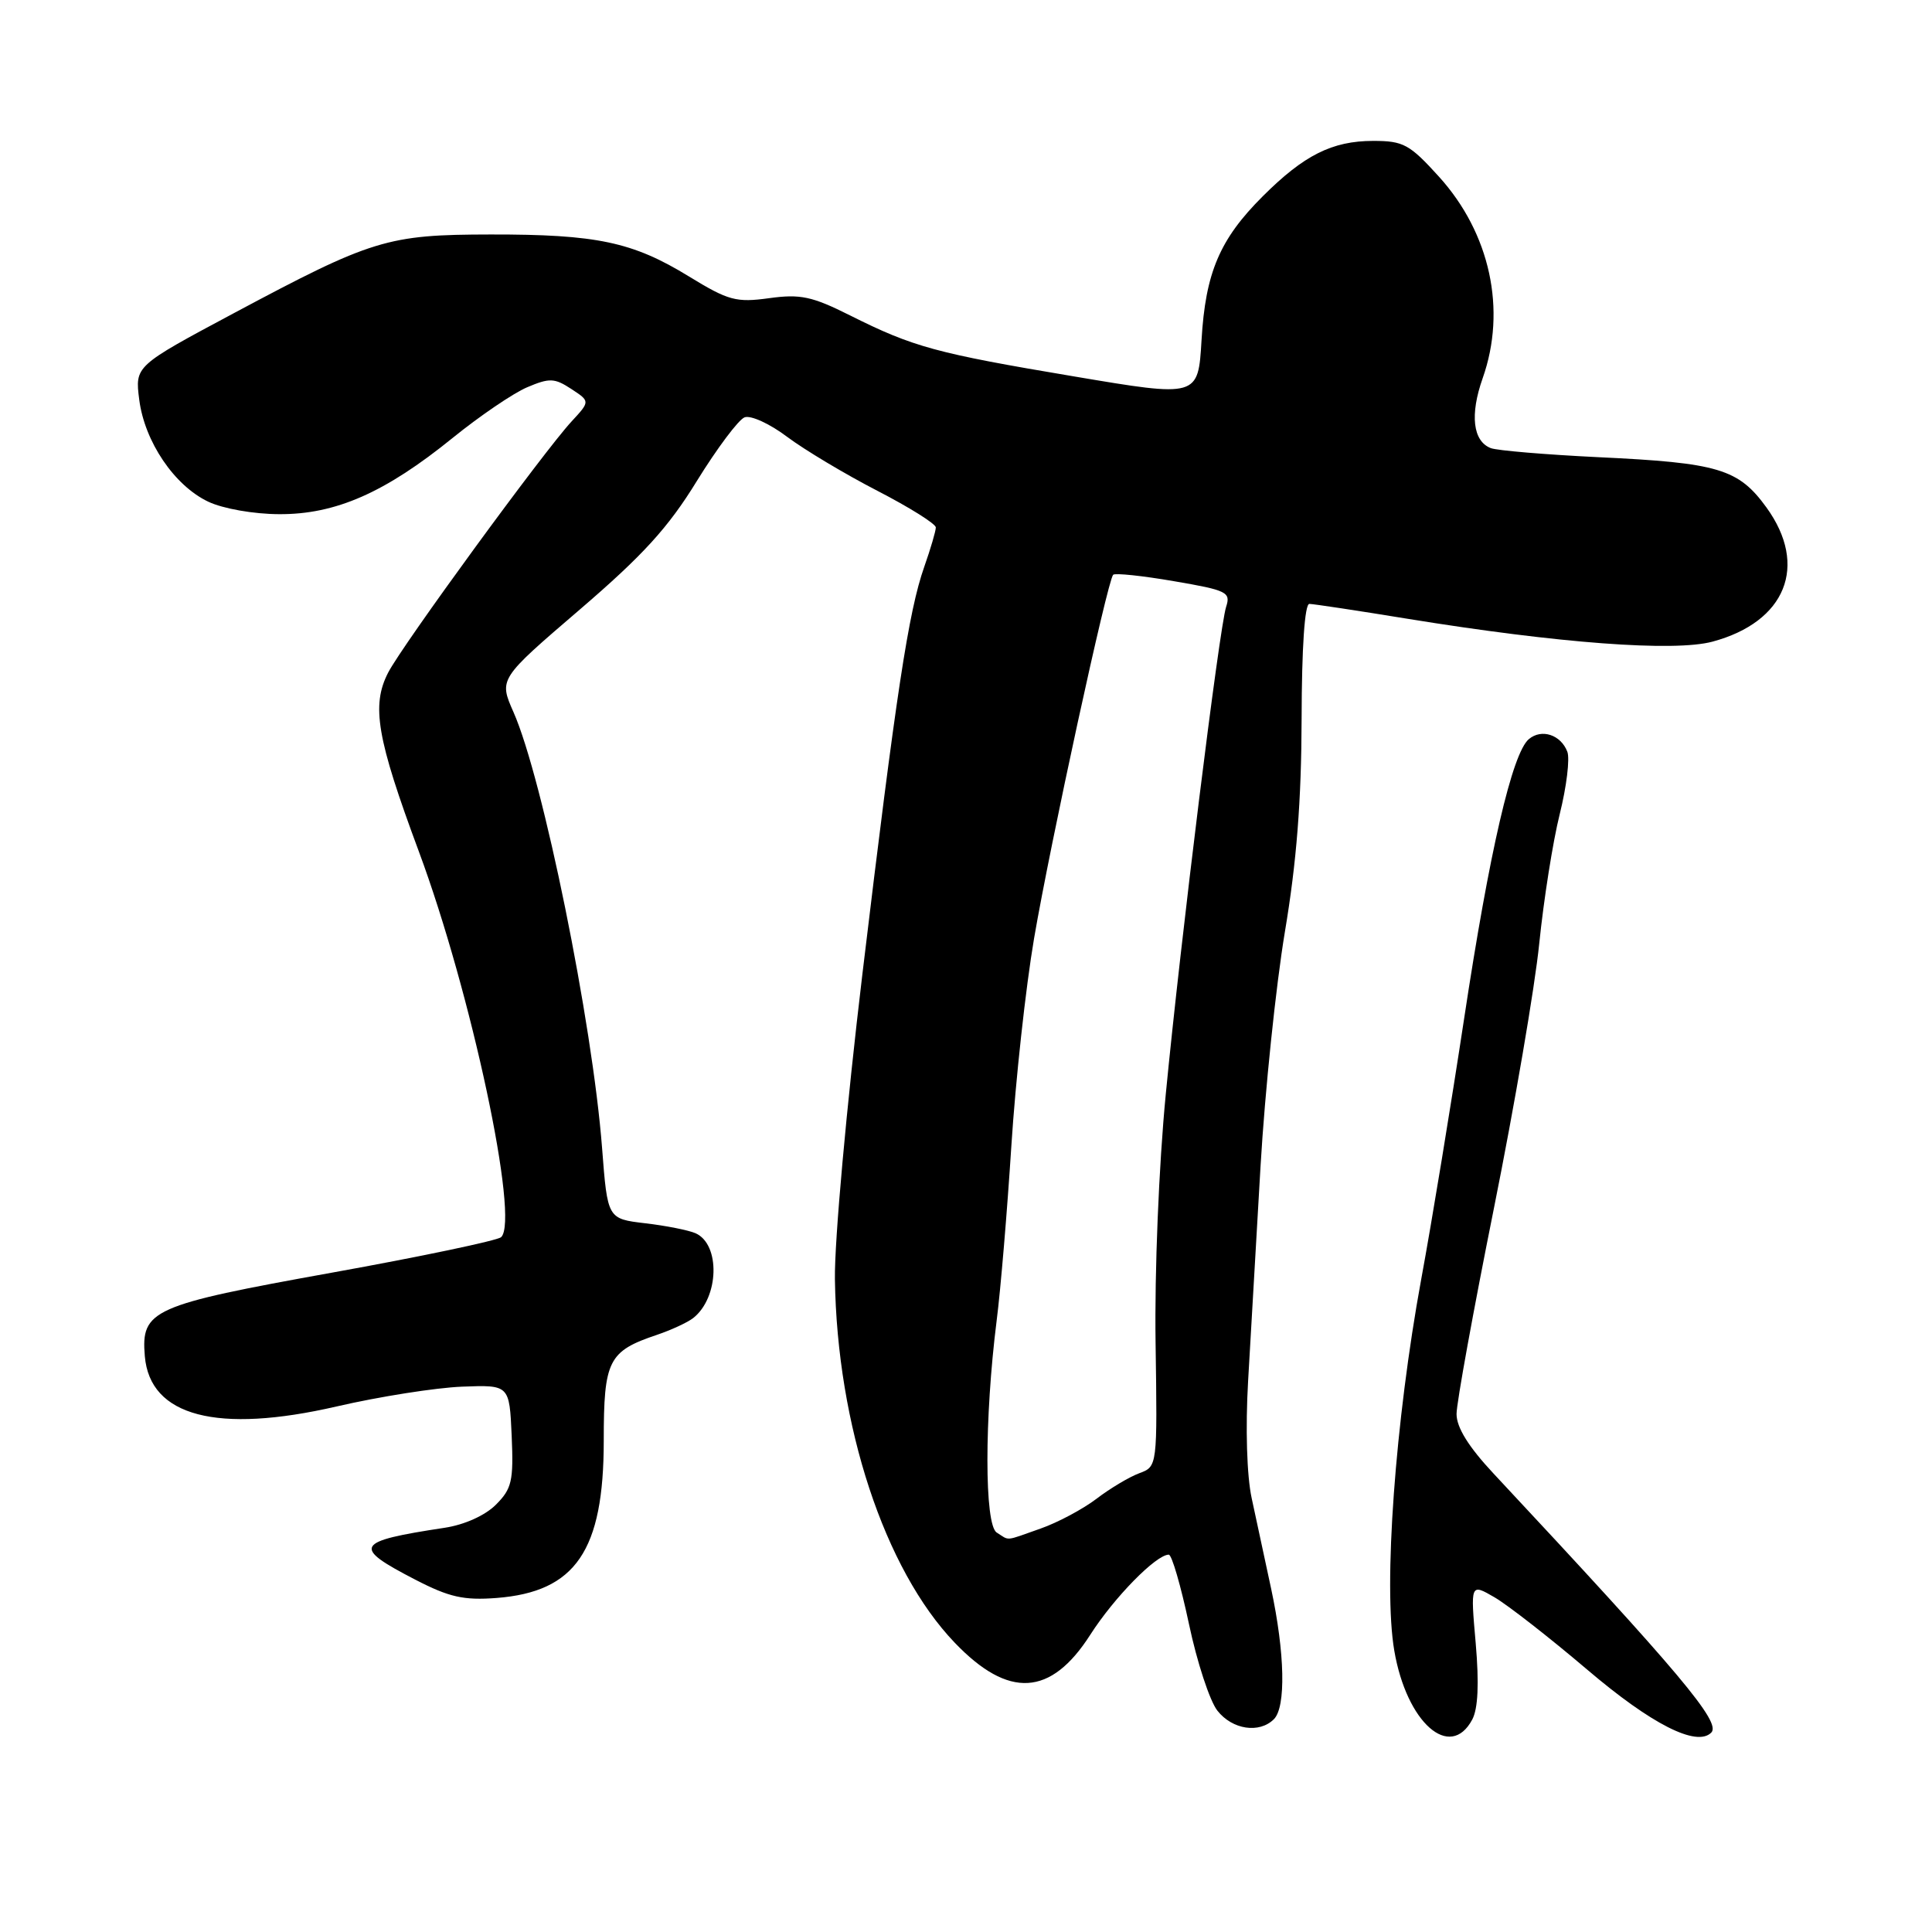 <?xml version="1.0" encoding="UTF-8" standalone="no"?>
<!DOCTYPE svg PUBLIC "-//W3C//DTD SVG 1.1//EN" "http://www.w3.org/Graphics/SVG/1.1/DTD/svg11.dtd" >
<svg xmlns="http://www.w3.org/2000/svg" xmlns:xlink="http://www.w3.org/1999/xlink" version="1.1" viewBox="0 0 256 256">
 <g >
 <path fill="currentColor"
d=" M 195.08 227.85 C 195.85 226.40 196.00 223.09 195.54 217.75 C 194.84 209.80 194.84 209.80 198.03 211.65 C 199.78 212.67 205.31 216.98 210.32 221.24 C 218.81 228.47 224.82 231.52 226.75 229.58 C 228.10 228.23 222.69 221.79 197.90 195.25 C 194.59 191.71 193.00 189.15 193.00 187.36 C 193.00 185.91 195.23 173.65 197.95 160.11 C 200.67 146.57 203.38 130.78 203.96 125.00 C 204.55 119.22 205.76 111.52 206.67 107.88 C 207.58 104.24 208.03 100.52 207.68 99.61 C 206.82 97.36 204.28 96.52 202.59 97.93 C 200.38 99.76 197.35 112.85 194.00 135.00 C 192.29 146.28 189.74 161.80 188.32 169.50 C 184.87 188.30 183.28 210.17 184.75 218.72 C 186.38 228.27 192.14 233.35 195.08 227.85 Z  M 168.80 227.80 C 170.41 226.19 170.26 219.04 168.43 210.50 C 167.60 206.65 166.44 201.25 165.85 198.50 C 165.21 195.54 165.02 189.22 165.38 183.00 C 165.72 177.22 166.46 164.40 167.03 154.50 C 167.61 144.60 169.06 130.65 170.25 123.50 C 171.81 114.21 172.44 106.15 172.47 95.25 C 172.49 85.76 172.88 80.01 173.50 80.02 C 174.05 80.03 179.90 80.91 186.50 81.99 C 206.49 85.24 221.84 86.39 226.92 85.02 C 236.64 82.40 239.64 74.95 234.07 67.25 C 230.35 62.12 227.72 61.33 211.80 60.58 C 204.81 60.24 198.39 59.70 197.54 59.38 C 195.16 58.46 194.75 54.96 196.46 50.12 C 199.66 41.06 197.46 30.91 190.67 23.41 C 186.77 19.11 185.96 18.67 181.94 18.67 C 176.52 18.68 172.79 20.55 167.33 26.00 C 161.62 31.69 159.73 36.13 159.21 45.07 C 158.76 52.65 158.76 52.65 142.33 49.88 C 123.98 46.80 121.04 46.00 112.63 41.79 C 107.60 39.27 106.05 38.94 101.92 39.51 C 97.55 40.11 96.53 39.84 91.29 36.63 C 83.82 32.05 79.06 31.05 65.00 31.07 C 51.32 31.09 49.33 31.70 30.98 41.50 C 17.88 48.50 17.88 48.50 18.45 52.96 C 19.16 58.52 23.10 64.35 27.60 66.48 C 29.54 67.40 33.61 68.12 36.99 68.13 C 44.47 68.17 51.02 65.29 60.00 58.01 C 63.58 55.11 68.01 52.10 69.84 51.32 C 72.81 50.06 73.47 50.08 75.70 51.54 C 78.20 53.18 78.20 53.18 75.74 55.84 C 72.02 59.86 53.35 85.43 51.44 89.11 C 49.18 93.48 49.92 97.80 55.49 112.80 C 62.46 131.57 68.87 161.65 66.40 163.93 C 65.90 164.38 55.83 166.50 44.00 168.63 C 20.13 172.93 18.67 173.58 19.19 179.71 C 19.87 187.68 28.78 190.01 44.62 186.36 C 50.28 185.05 57.75 183.88 61.21 183.74 C 67.50 183.50 67.50 183.50 67.80 190.25 C 68.06 196.24 67.82 197.27 65.71 199.38 C 64.28 200.81 61.55 202.04 58.91 202.44 C 46.98 204.25 46.59 204.95 55.04 209.32 C 59.53 211.64 61.44 212.07 65.79 211.74 C 76.28 210.93 80.00 205.47 80.00 190.90 C 80.00 180.24 80.60 179.04 87.06 176.87 C 88.95 176.23 91.11 175.23 91.85 174.65 C 95.29 171.95 95.48 164.88 92.16 163.41 C 91.25 163.01 88.25 162.41 85.50 162.09 C 80.50 161.50 80.50 161.50 79.78 152.14 C 78.50 135.48 71.93 103.16 68.04 94.36 C 66.10 89.97 66.10 89.97 76.80 80.79 C 85.21 73.57 88.54 69.92 92.34 63.73 C 95.01 59.41 97.85 55.61 98.66 55.30 C 99.47 54.99 102.01 56.15 104.31 57.89 C 106.62 59.62 111.99 62.83 116.25 65.03 C 120.51 67.23 124.00 69.41 124.00 69.89 C 124.00 70.36 123.31 72.71 122.47 75.10 C 120.39 80.99 118.73 91.90 114.28 129.00 C 112.16 146.71 110.56 164.44 110.63 169.50 C 110.92 188.89 117.20 207.95 126.50 217.66 C 133.64 225.12 139.24 224.79 144.47 216.61 C 147.63 211.67 153.19 206.00 154.87 206.00 C 155.27 206.00 156.47 210.13 157.54 215.17 C 158.60 220.21 160.30 225.39 161.31 226.67 C 163.29 229.19 166.87 229.73 168.80 227.80 Z  M 132.07 203.07 C 130.43 202.03 130.43 187.91 132.06 175.00 C 132.59 170.88 133.46 160.45 134.01 151.84 C 134.56 143.22 135.91 130.84 137.02 124.34 C 139.18 111.71 146.75 76.92 147.50 76.16 C 147.75 75.91 151.38 76.29 155.55 77.01 C 162.58 78.21 163.10 78.47 162.47 80.40 C 161.56 83.22 156.45 124.49 154.47 145.00 C 153.55 154.47 152.98 168.49 153.12 177.91 C 153.36 194.32 153.36 194.32 150.96 195.21 C 149.64 195.70 147.09 197.22 145.30 198.59 C 143.50 199.96 140.17 201.74 137.89 202.54 C 133.04 204.25 133.83 204.18 132.07 203.07 Z "/>
</g>
</svg>